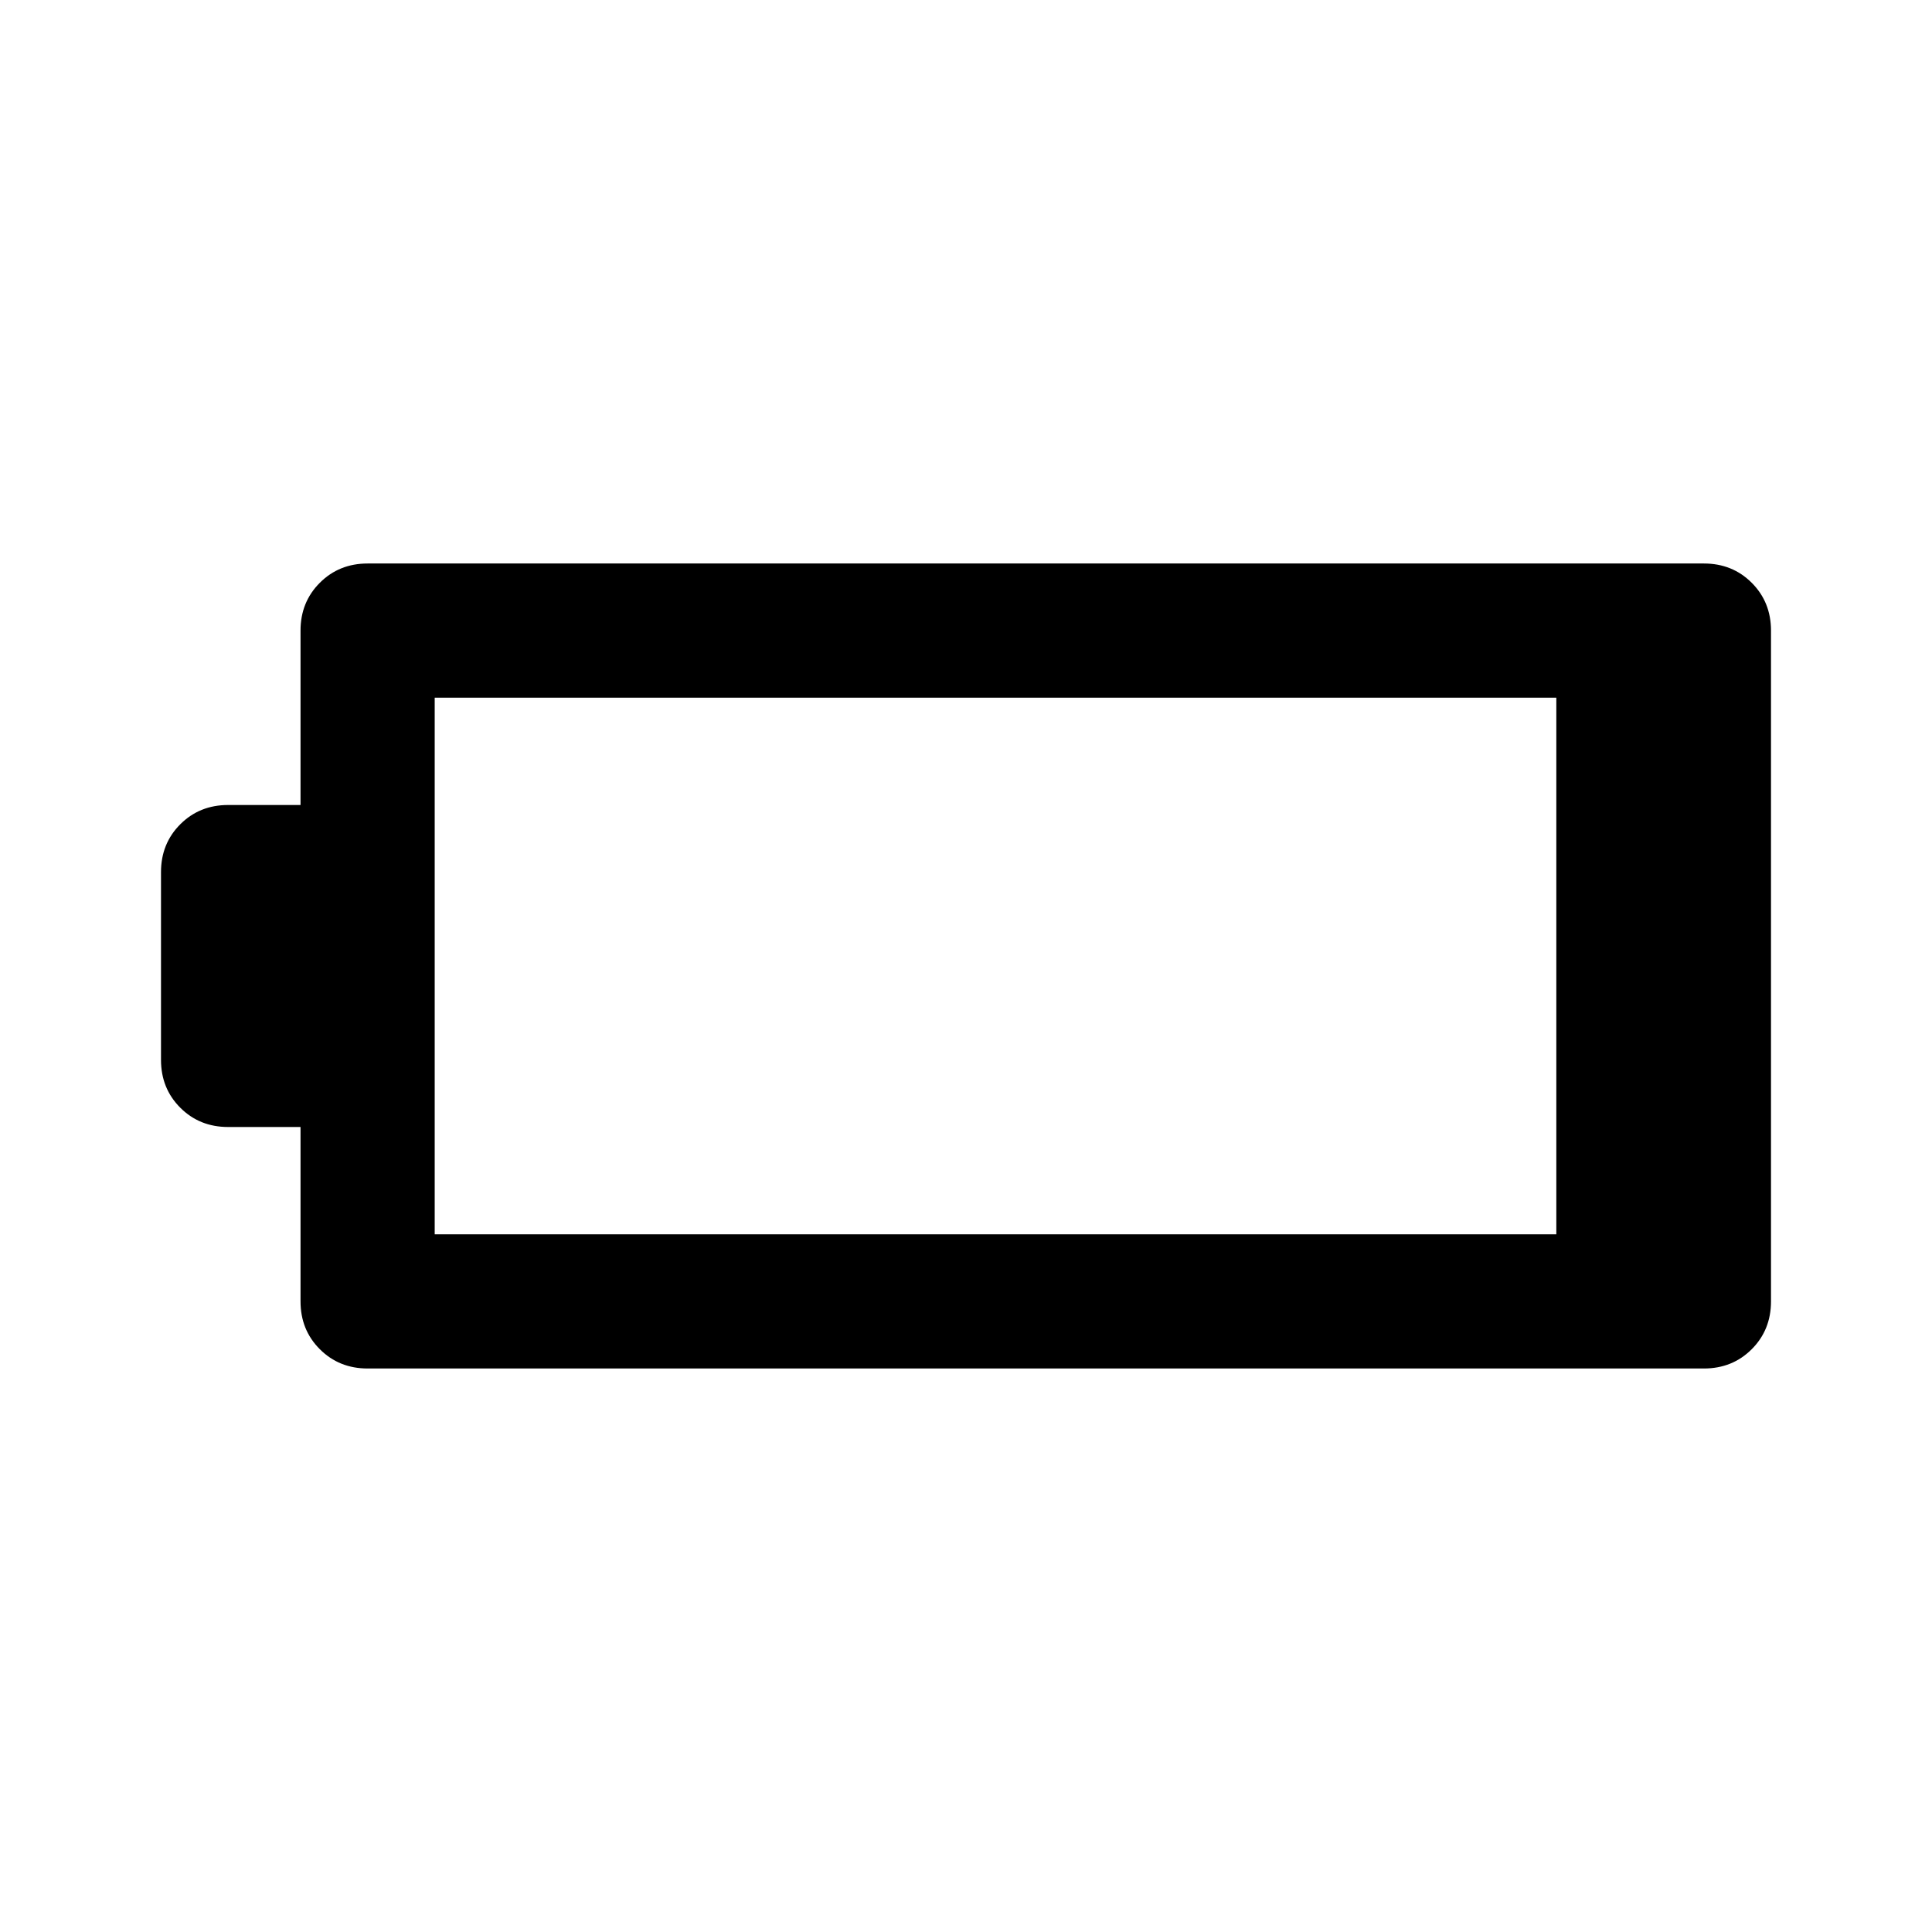 <svg xmlns="http://www.w3.org/2000/svg" viewBox="0 -960 960 960" width="32" height="32"><path d="M182.67-280q-14.17 0-23.75-9.58-9.59-9.59-9.59-23.75V-400h-36q-14.16 0-23.75-9.58Q80-419.17 80-433.33v-93.34q0-14.16 9.58-23.75 9.59-9.58 23.75-9.58h36v-86.67q0-14.16 9.59-23.75 9.58-9.58 23.75-9.58h664q14.16 0 23.75 9.58 9.58 9.59 9.58 23.75v333.34q0 14.16-9.58 23.75-9.59 9.58-23.75 9.58h-664ZM216-346.67h557.33v-266.66H216v266.66Z"/></svg>